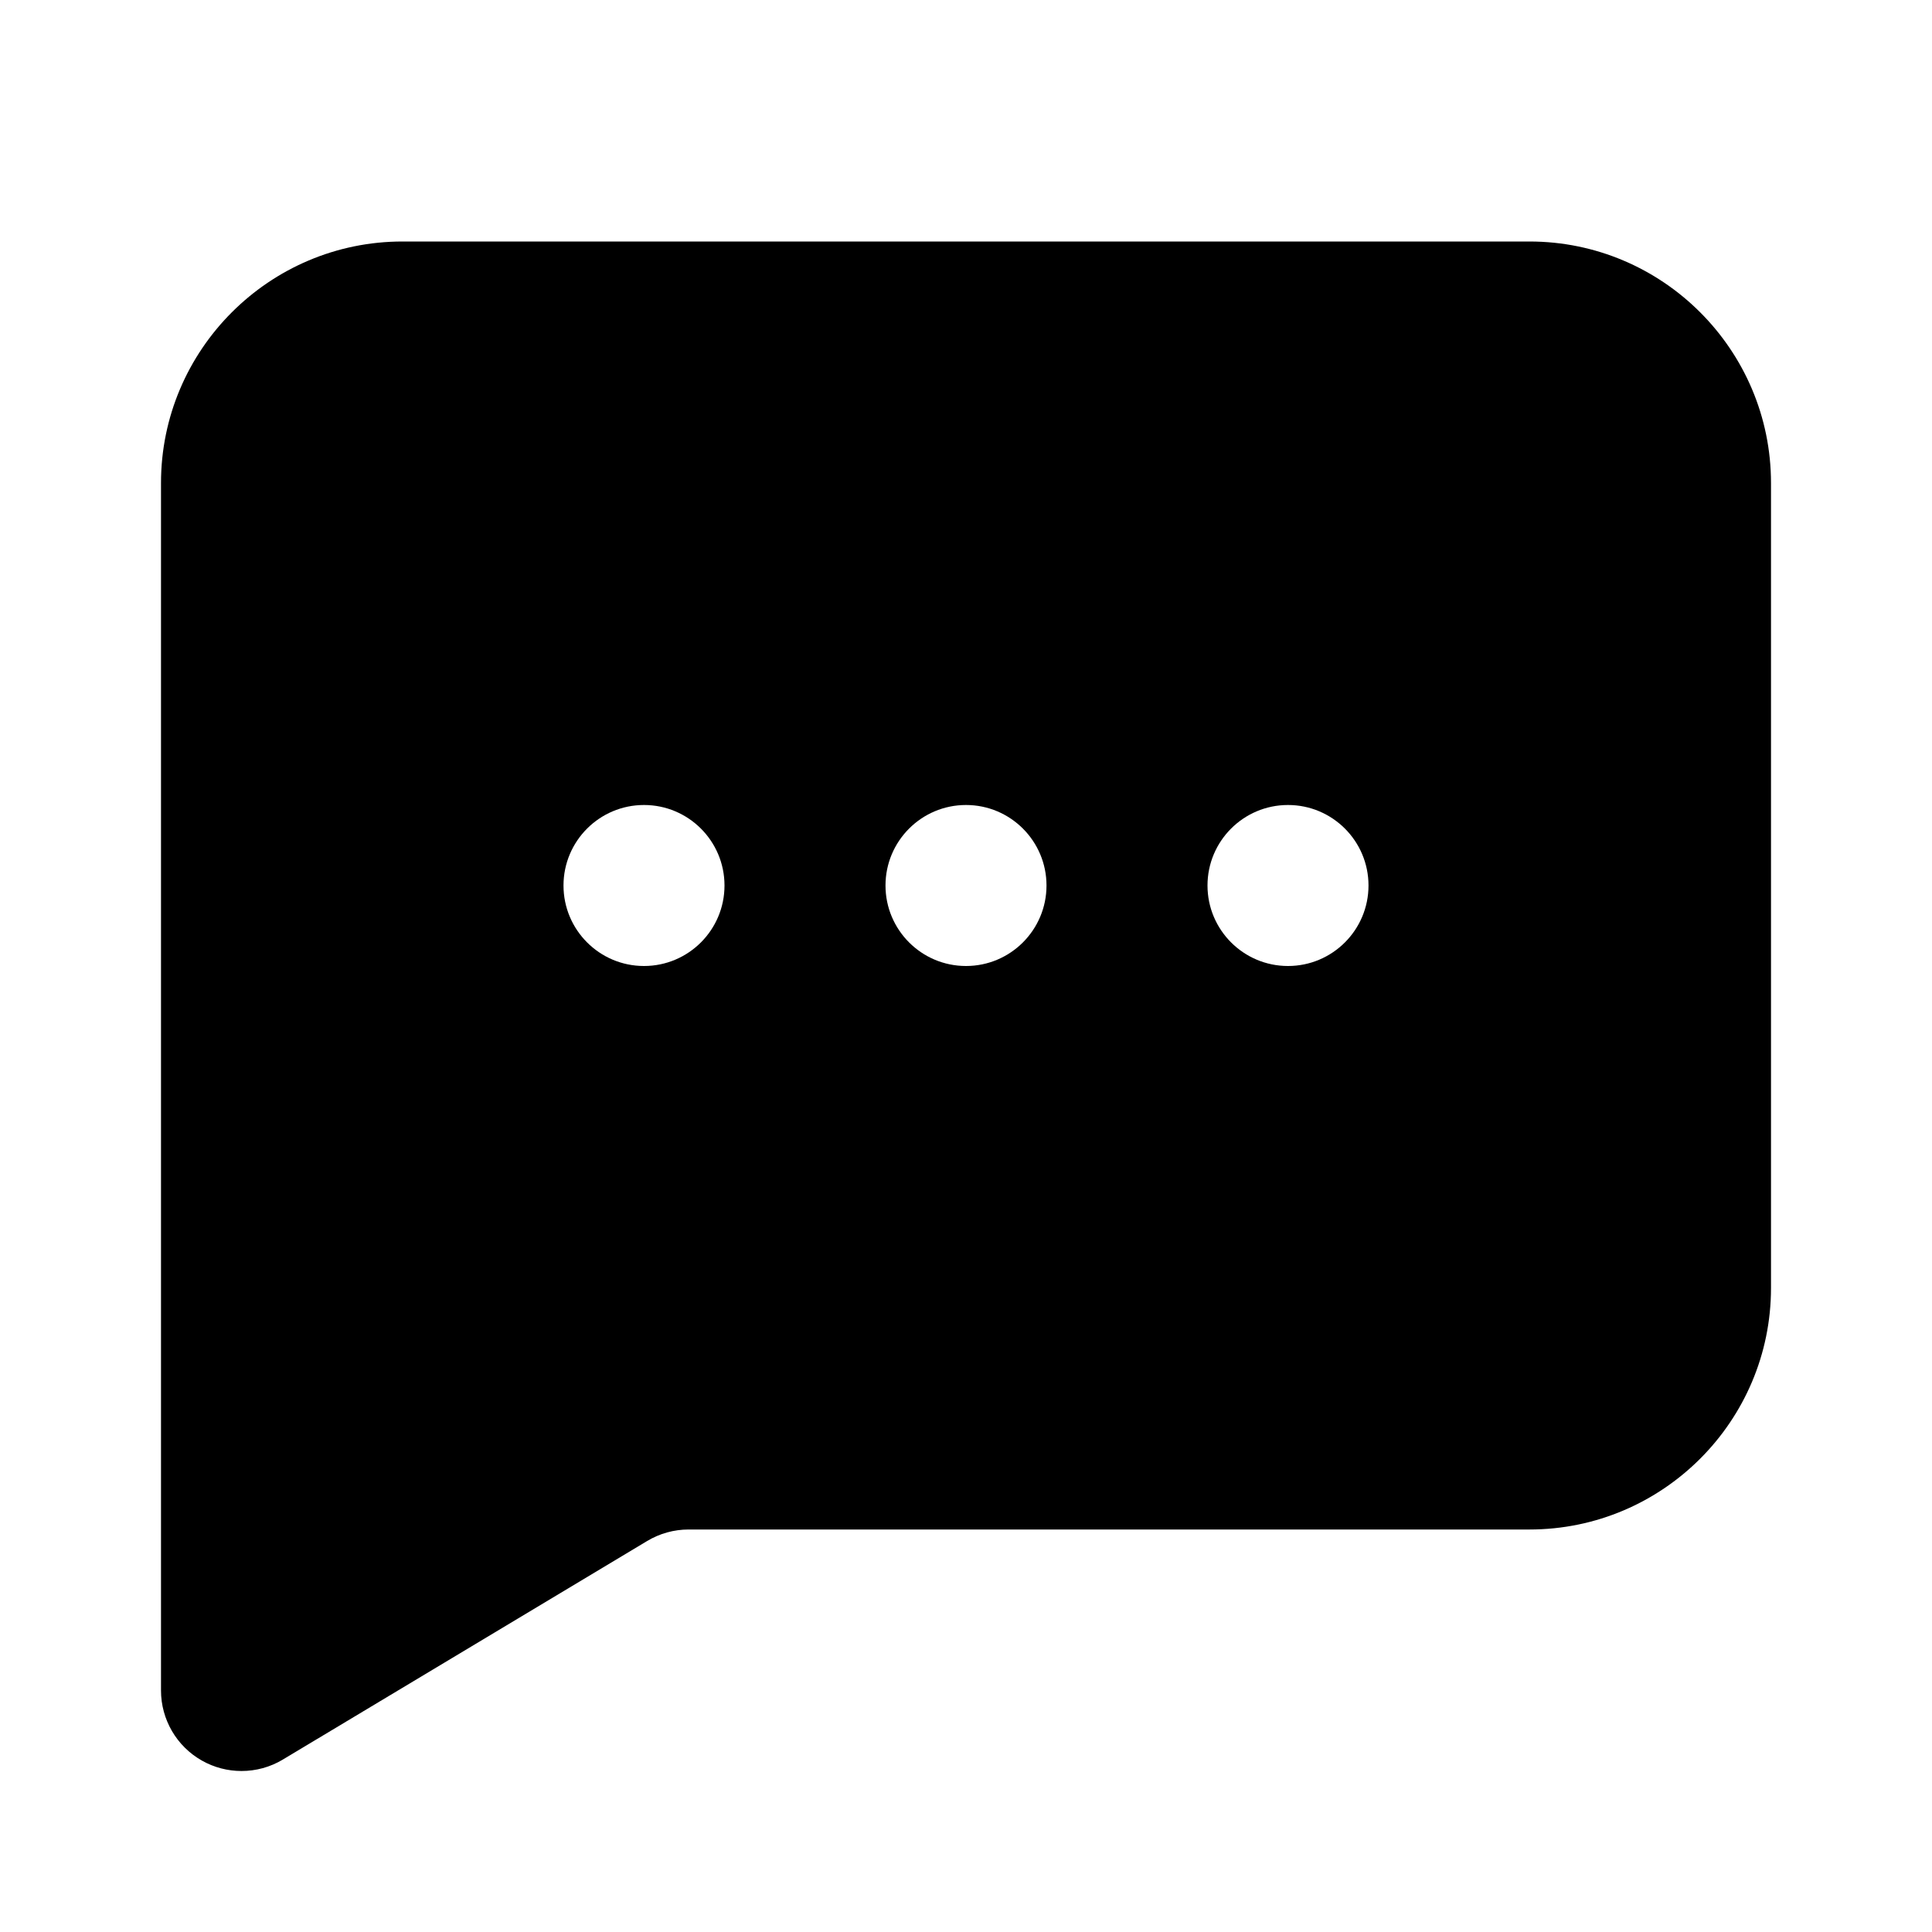 <!-- Generated by IcoMoon.io -->
<svg version="1.1" xmlns="http://www.w3.org/2000/svg" width="1024" height="1024" viewBox="0 0 1024 1024">
<title></title>
<g id="icomoon-ignore">
</g>
<path fill="#000" d="M682.667 512c-23.552 0-42.667-19.115-42.667-42.667s19.115-42.667 42.667-42.667c23.552 0 42.667 19.115 42.667 42.667s-19.115 42.667-42.667 42.667zM512 512c-23.552 0-42.667-19.115-42.667-42.667s19.115-42.667 42.667-42.667c23.552 0 42.667 19.115 42.667 42.667s-19.115 42.667-42.667 42.667zM341.333 512c-23.552 0-42.667-19.115-42.667-42.667s19.115-42.667 42.667-42.667c23.552 0 42.667 19.115 42.667 42.667s-19.115 42.667-42.667 42.667zM810.667 128h-597.333c-70.571 0-128 57.429-128 128v640c0 15.36 8.277 29.568 21.632 37.12 6.528 3.712 13.781 5.547 21.035 5.547 7.595 0 15.189-2.005 21.973-6.101l193.024-115.797c6.656-4.011 14.251-6.101 21.973-6.101h445.696c70.571 0 128-57.429 128-128v-426.667c0-70.571-57.429-128-128-128z"></path>
</svg>
